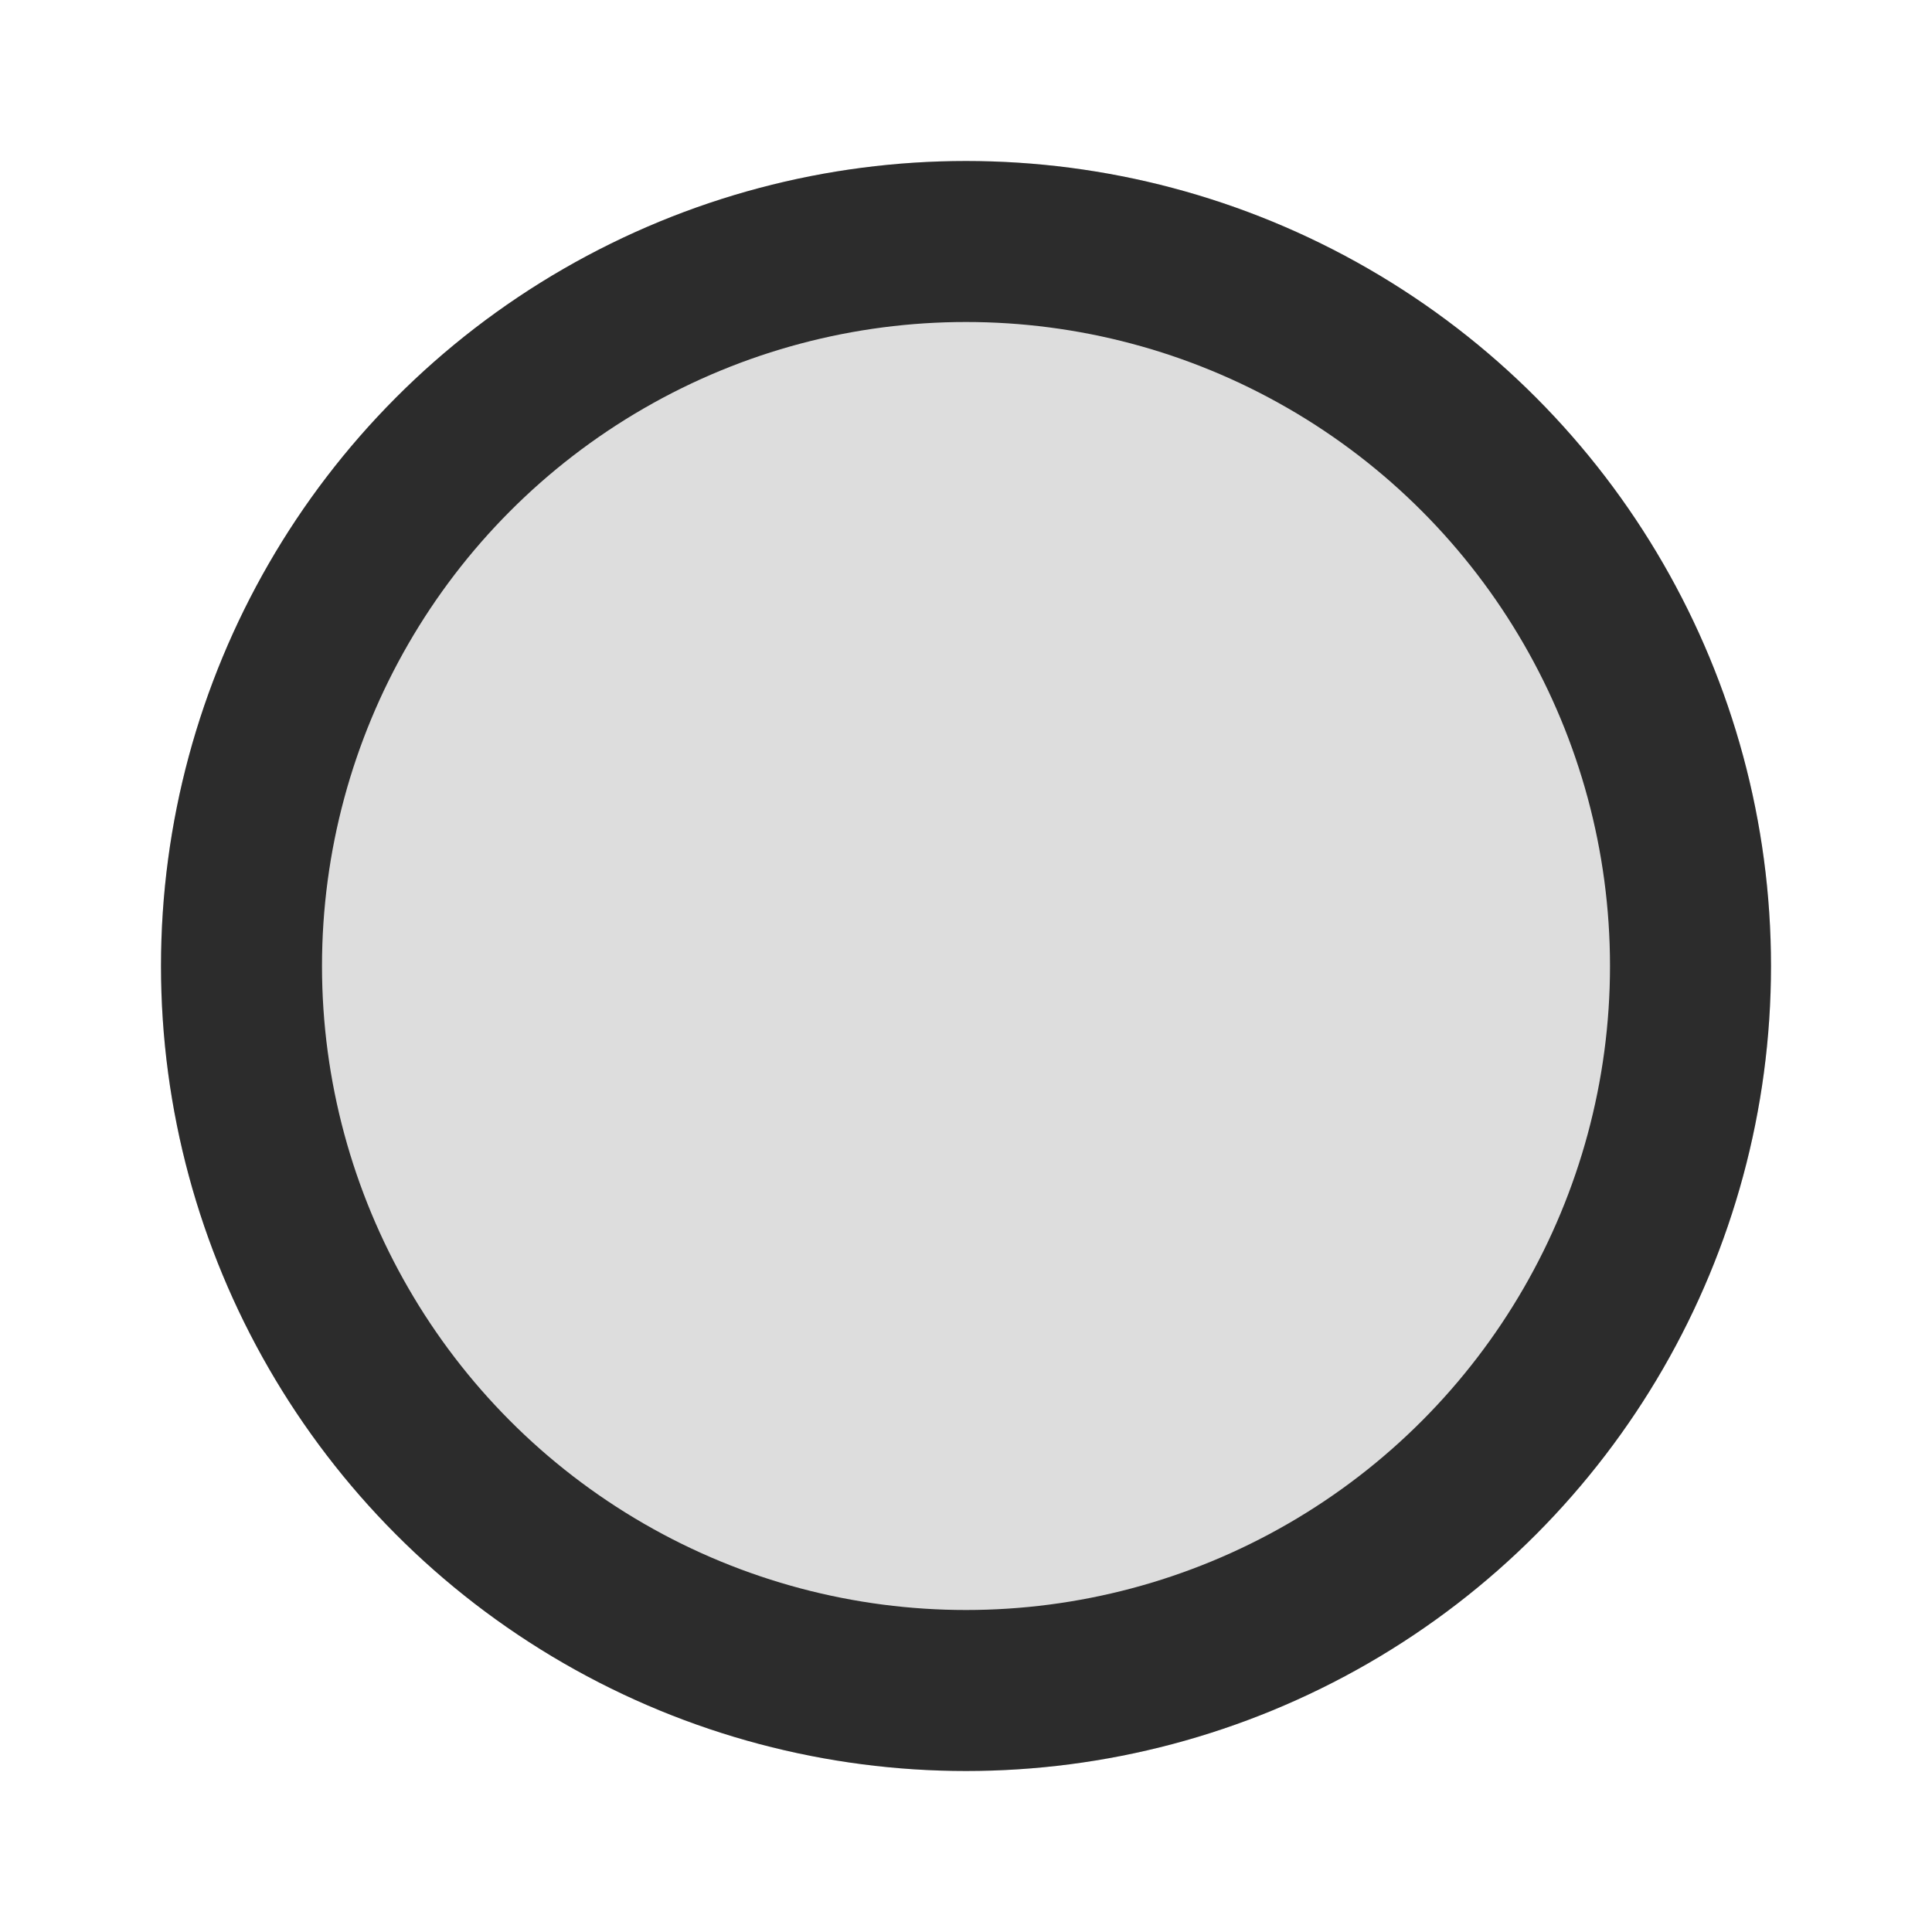 <?xml version="1.0" encoding="UTF-8"?>
<svg style="display: inline-block; vertical-align: middle;" viewBox="0 0 24 24" height="24" width="24" fill="none" xmlns="http://www.w3.org/2000/svg" stroke-width="2" stroke-linecap="round" stroke-linejoin="round">
    <circle fill="#dddddd80" stroke="none" cx="12" cy="12" r="10"></circle>
    <circle fill="none" stroke="#2c2c2c" cx="12" cy="12" r="9"></circle>
</svg>